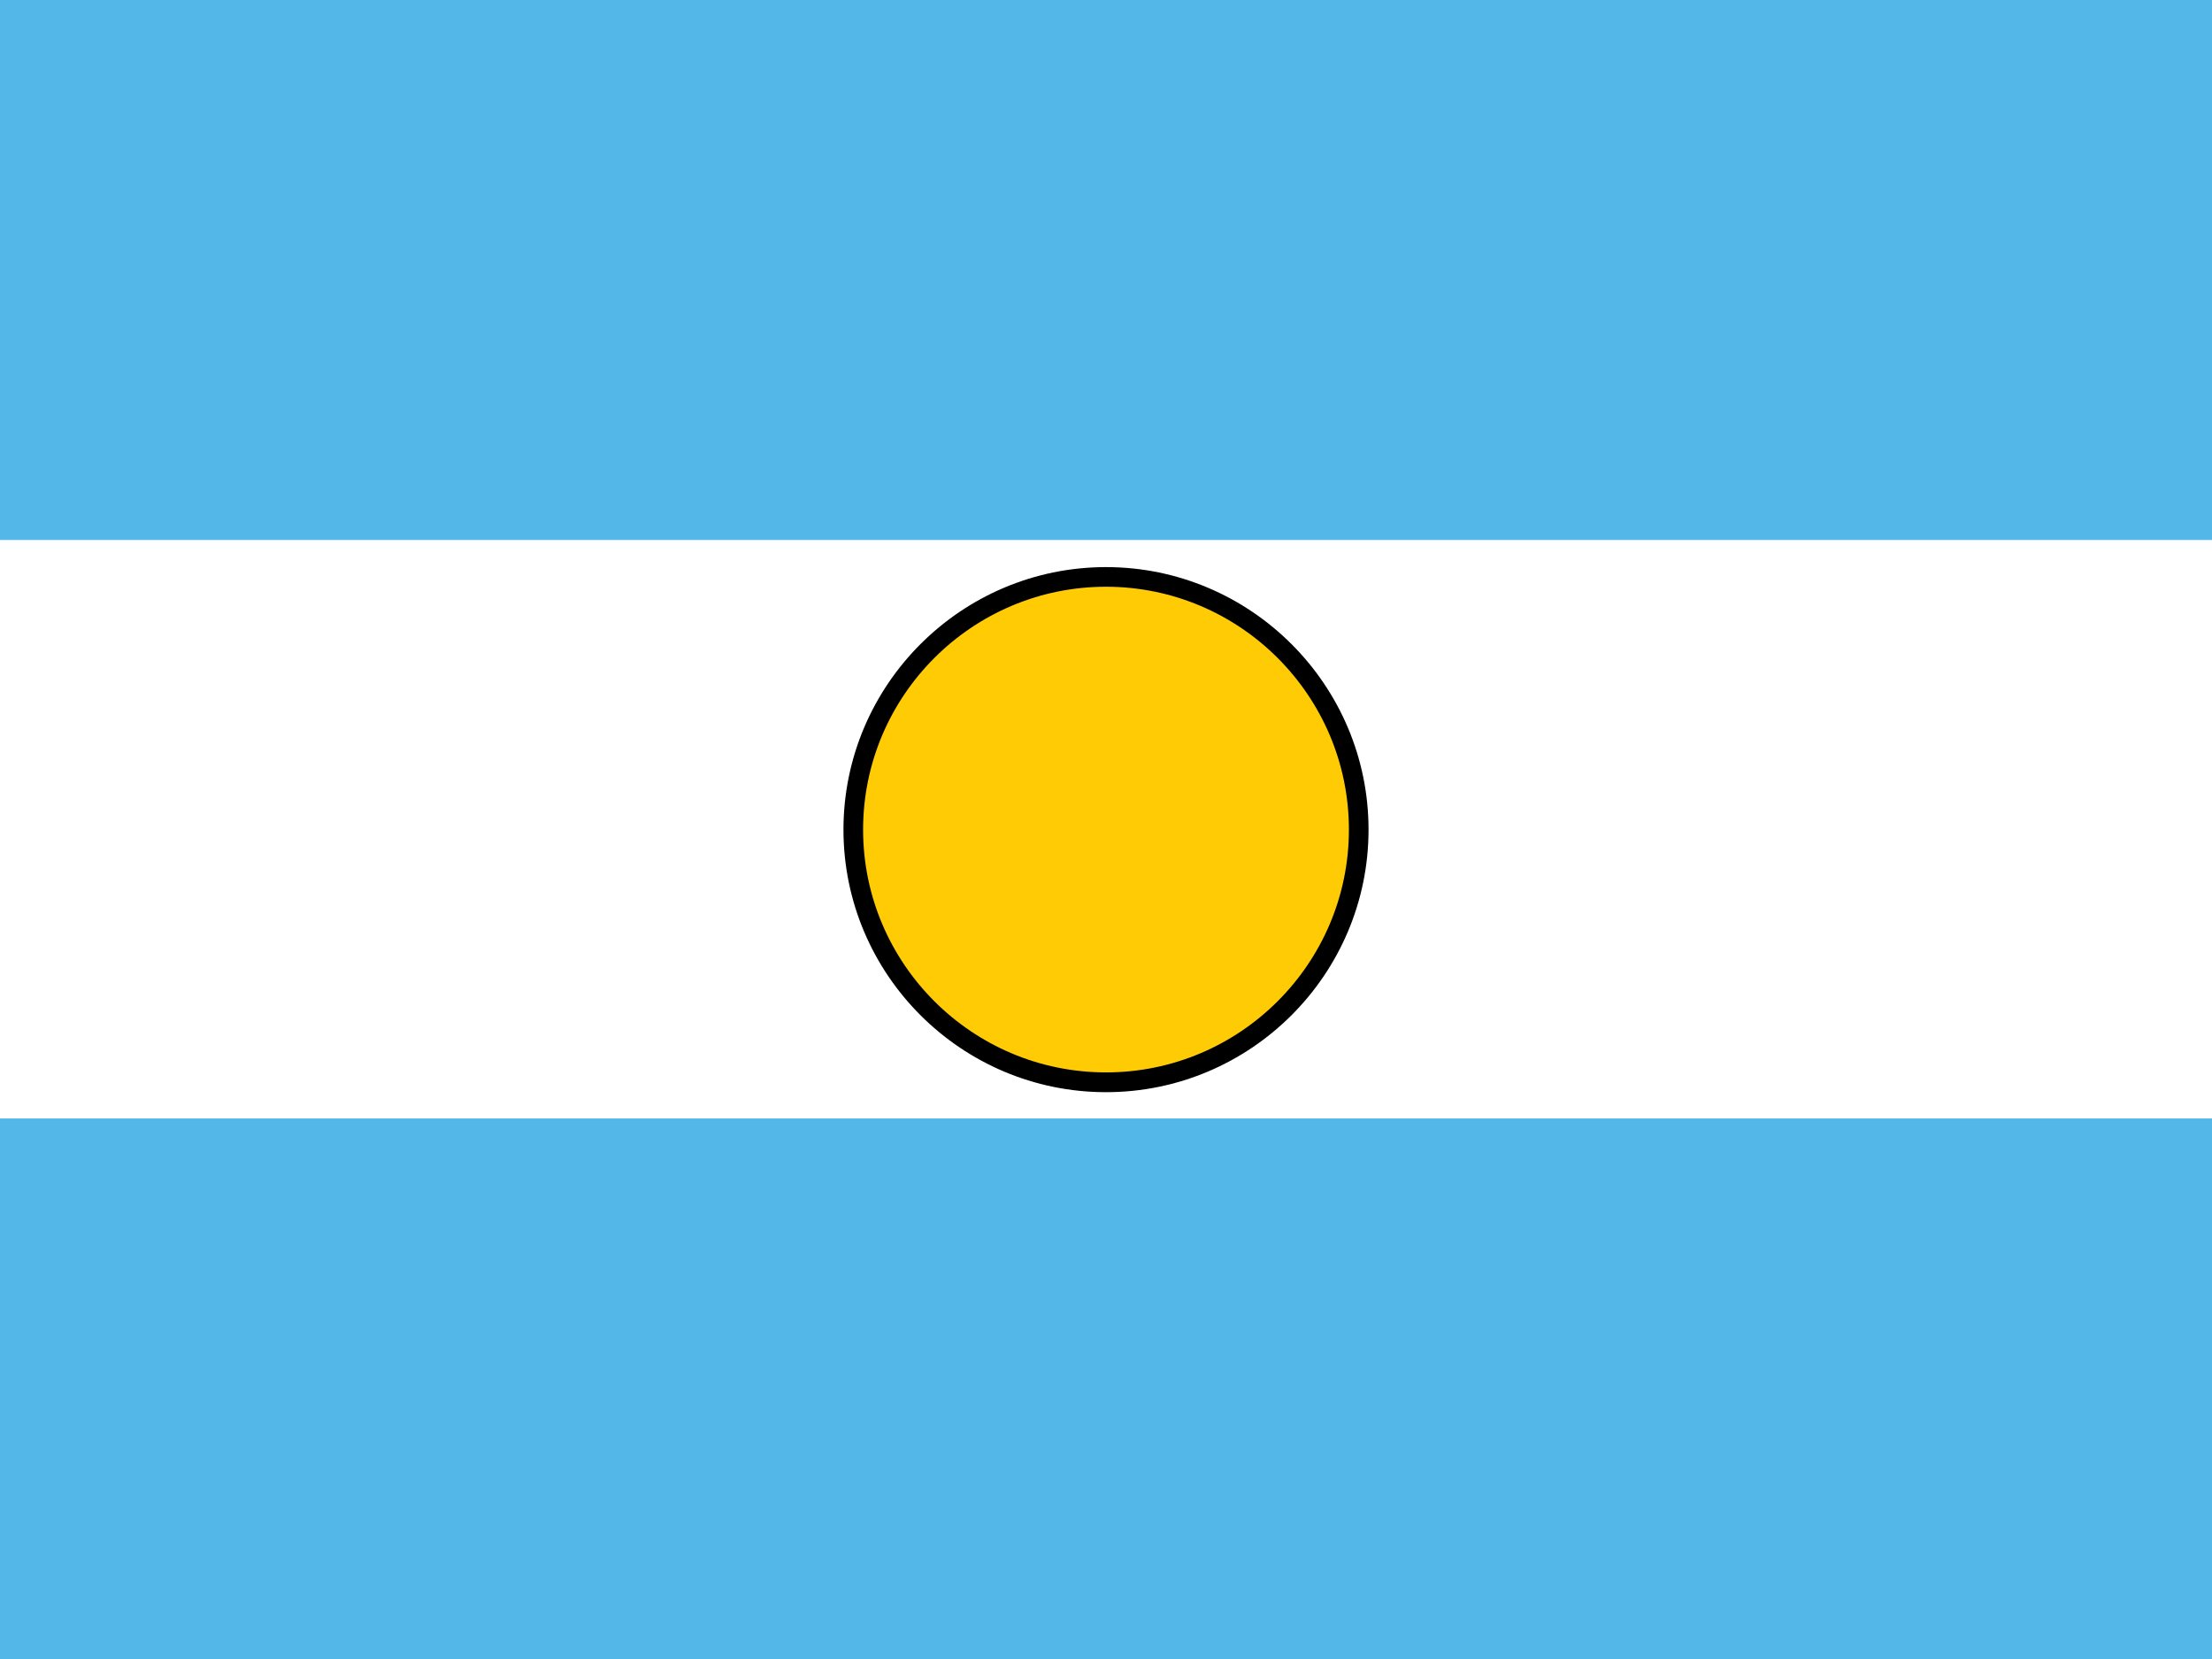 <svg xmlns="http://www.w3.org/2000/svg" viewBox="0 0 16 12" enable-background="new 0 0 16 12"><rect x="0" y="0" width="16" height="12" fill="#808080" stroke="none"/><switch><g><g><path fill="#fff" d="m0 4h16v4h-16z"/><g><path fill="#53b7e8" fill-rule="evenodd" d="m0 12h16v-12h-16v12"/><path fill="#fff" fill-rule="evenodd" d="m0 8.09h16v-4.184h-16v4.184"/></g></g><circle fill="#ffcb05" cx="8" cy="6" r="1.828"/><path d="m8 7.9c-1.047 0-1.899-.852-1.899-1.899 0-1.047.853-1.899 1.899-1.899s1.899.852 1.899 1.899c0 1.047-.852 1.899-1.899 1.899m0-3.656c-.969 0-1.757.789-1.757 1.757s.788 1.756 1.757 1.756 1.757-.788 1.757-1.756-.788-1.757-1.757-1.757"/></g></switch></svg>